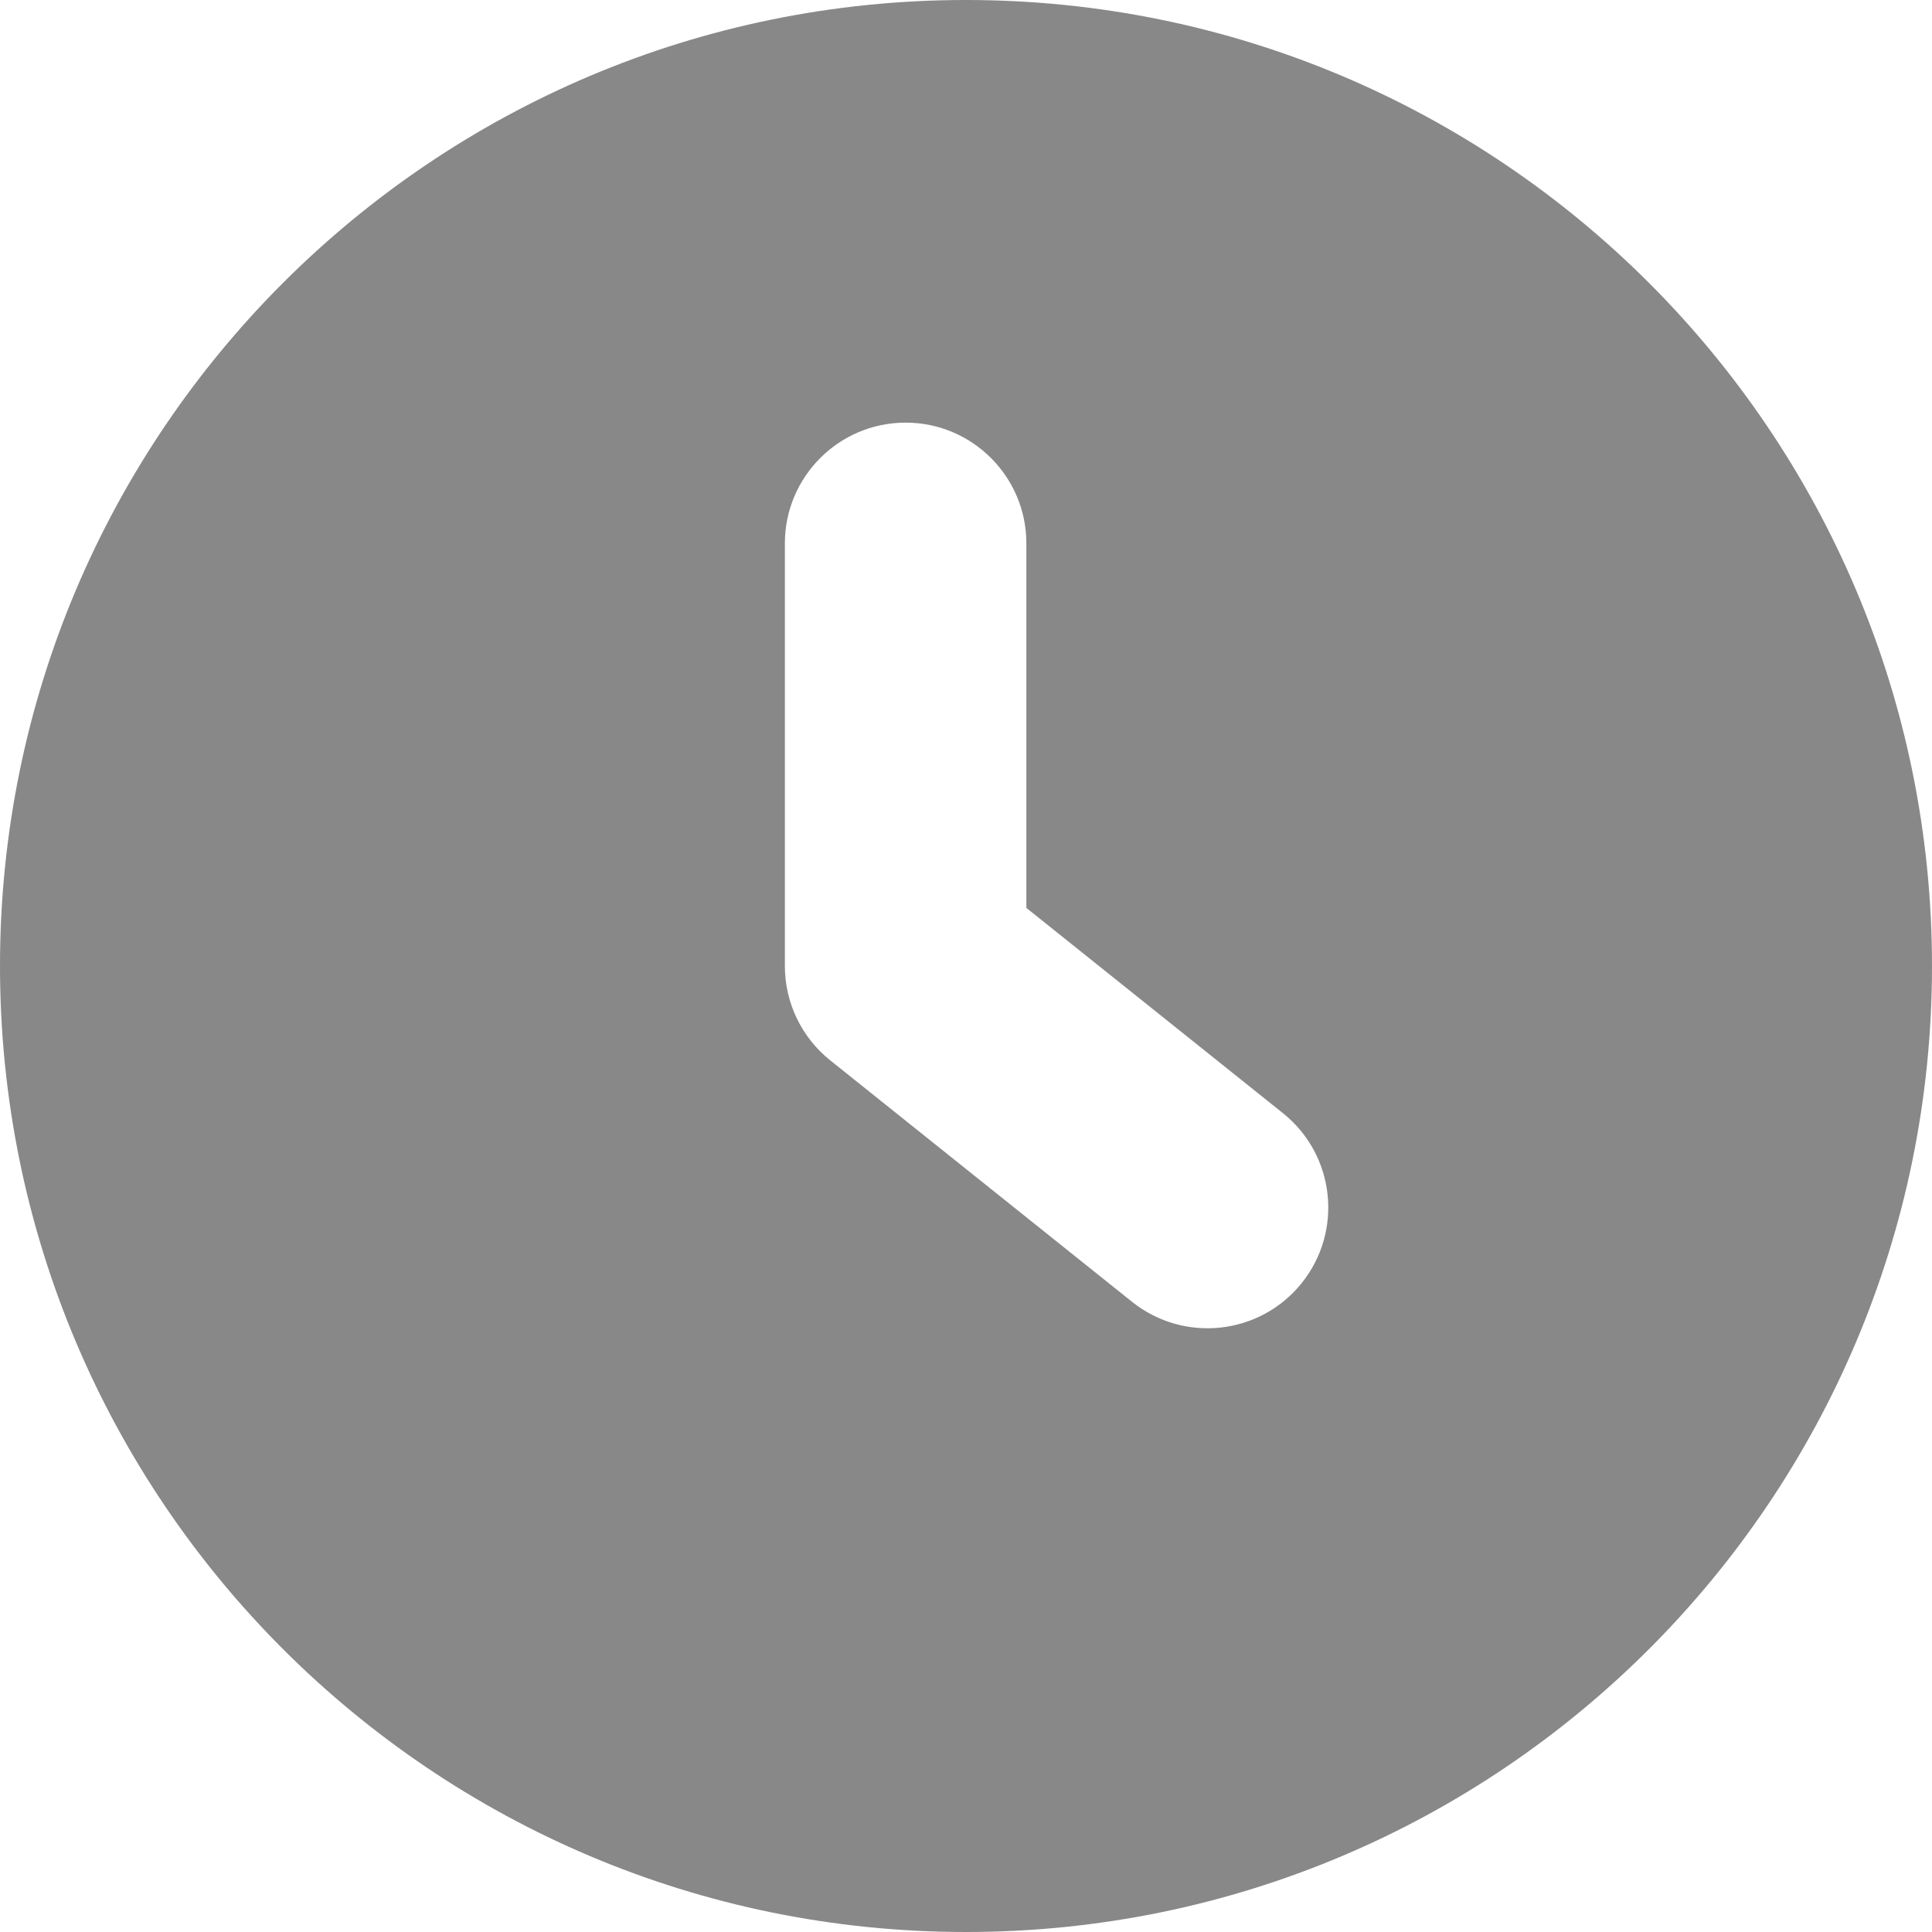 <svg width="16" height="16" viewBox="0 0 16 16" fill="none" xmlns="http://www.w3.org/2000/svg">
<path d="M8 16C12.418 16 16 12.418 16 8C16 3.582 12.418 0 8 0C3.582 0 0 3.582 0 8C0 12.418 3.582 16 8 16ZM8.5 4.5V7.519L10.625 9.219C11.056 9.564 11.126 10.193 10.781 10.625C10.436 11.056 9.807 11.126 9.375 10.781L6.875 8.781C6.638 8.591 6.5 8.304 6.5 8V4.5C6.5 3.948 6.948 3.5 7.5 3.5C8.052 3.5 8.5 3.948 8.5 4.5Z" fill="#888"/>
</svg>
